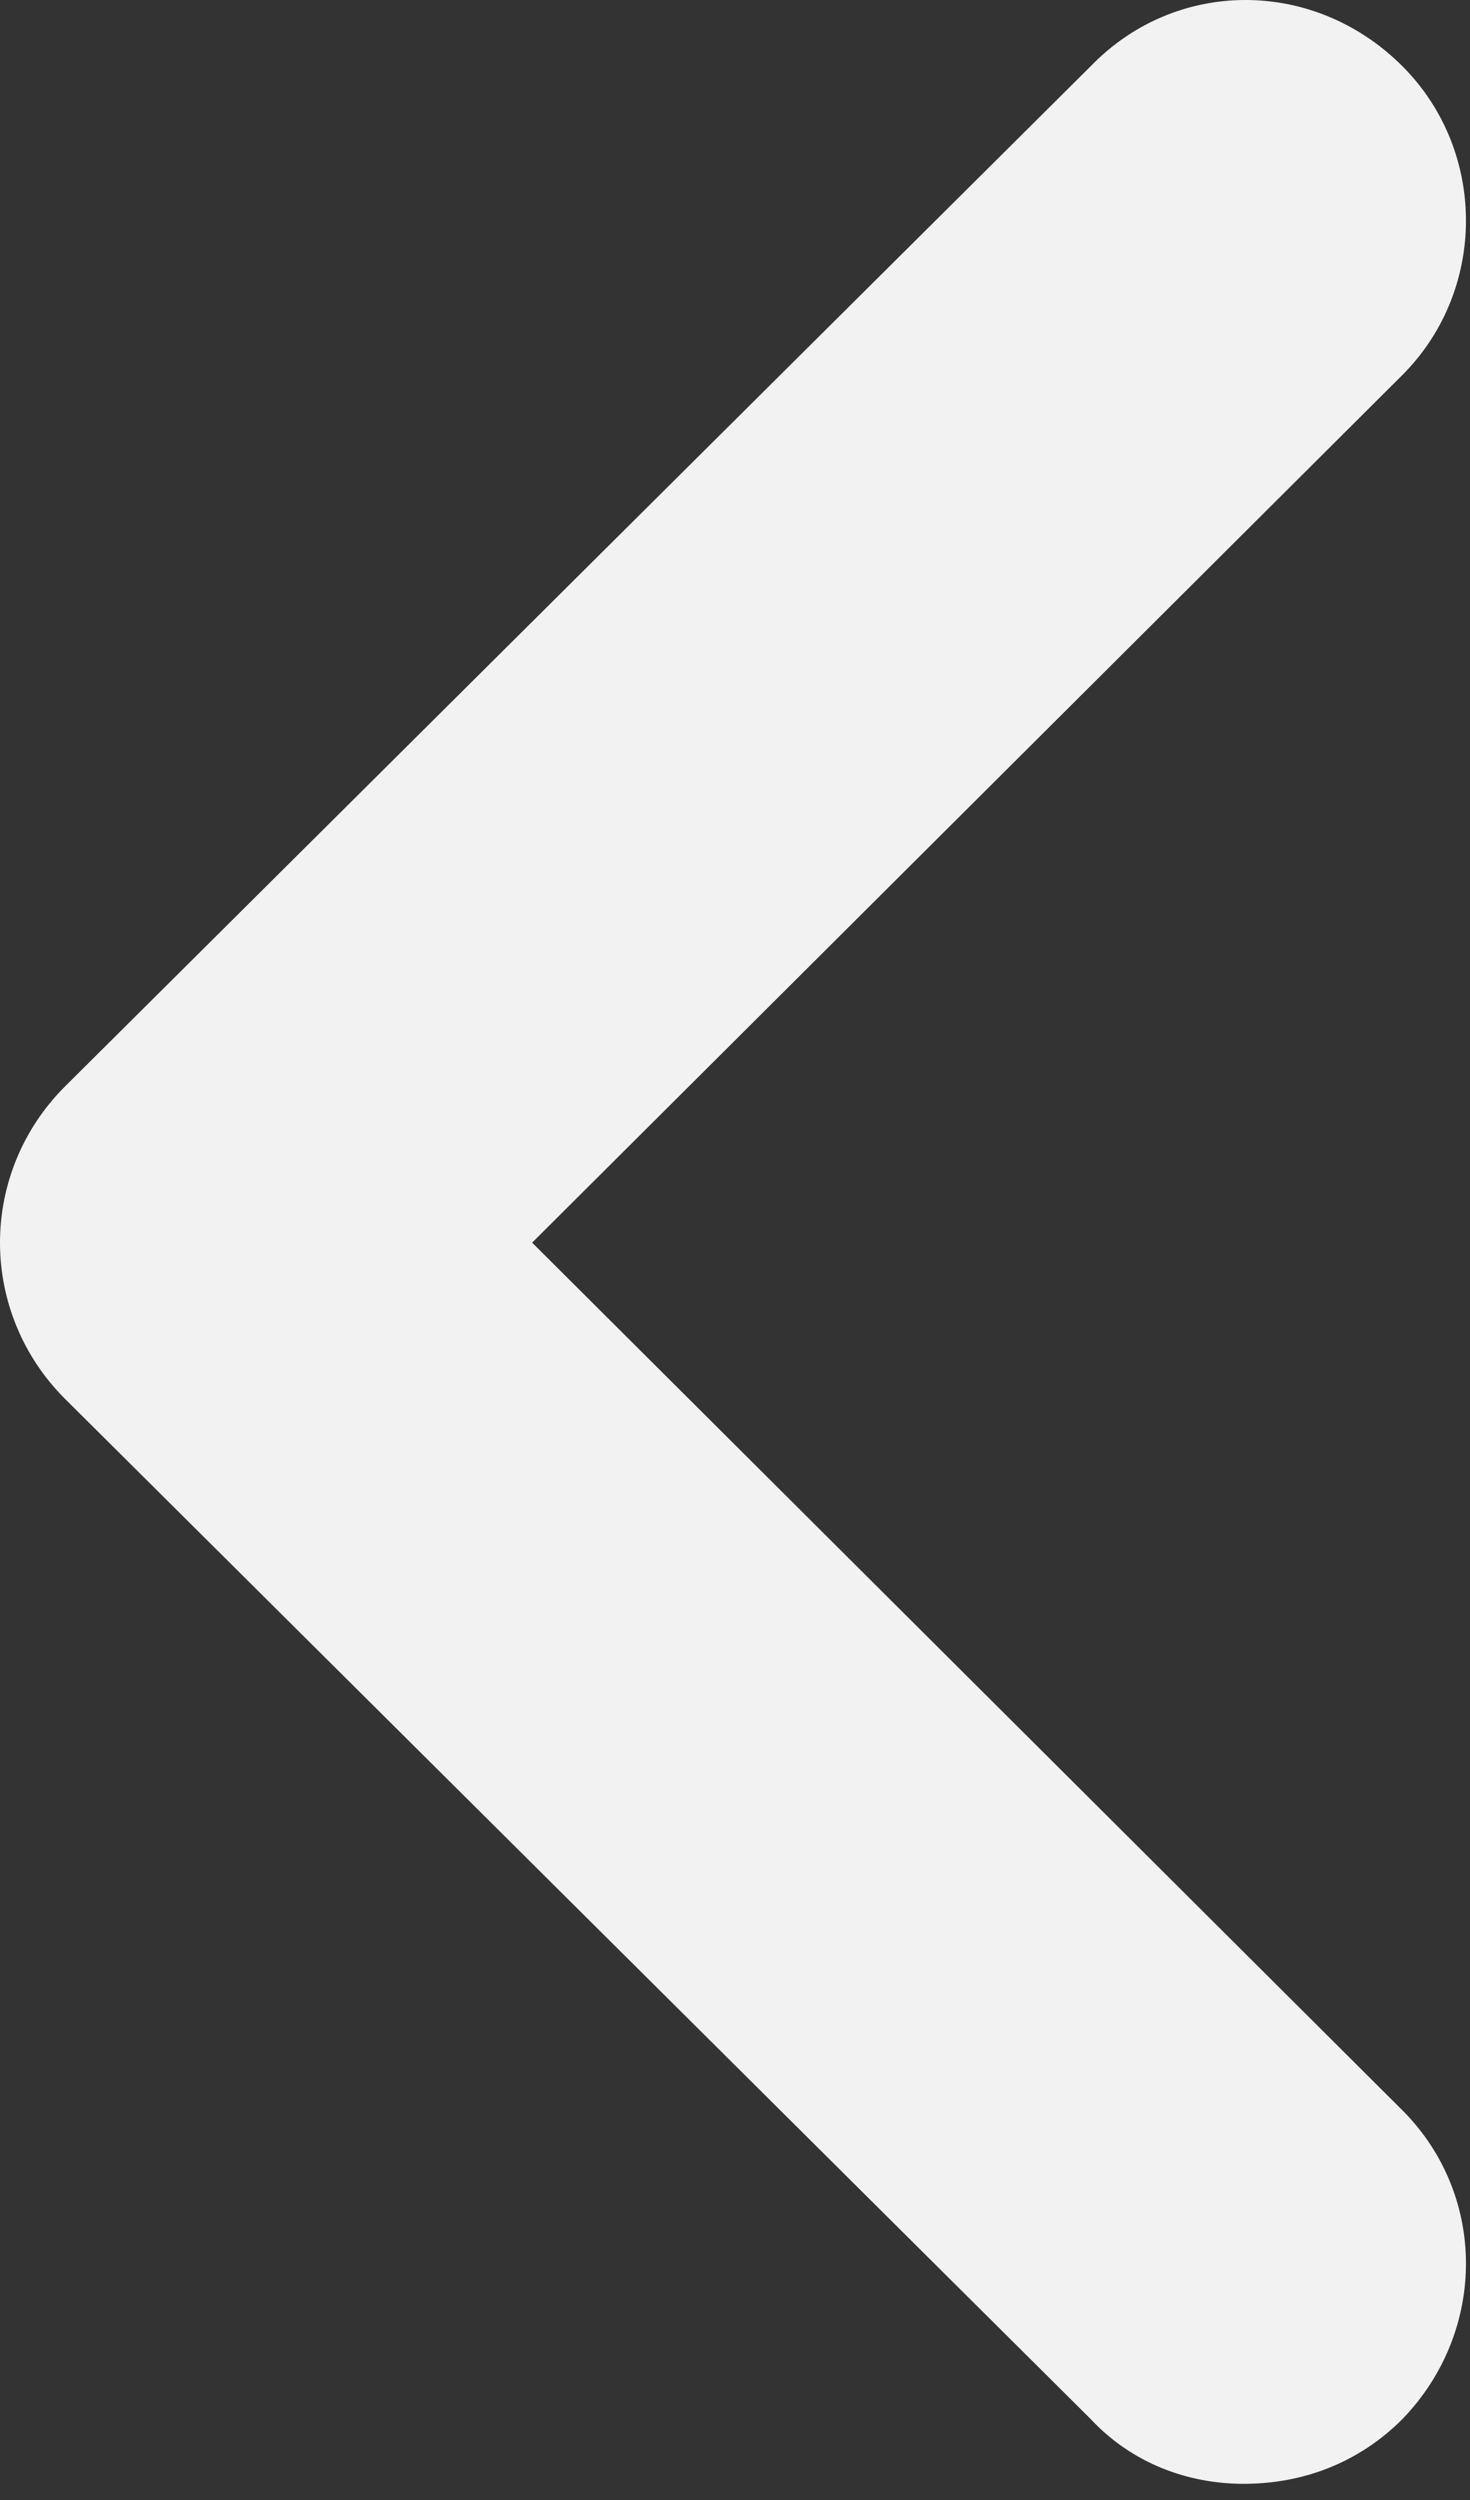 <svg width="10" height="17" viewBox="0 0 10 17" fill="none" xmlns="http://www.w3.org/2000/svg">
<rect x="0" y="0" width="10" height="17" fill="#333333" stroke="none"/>
<path id="Vector" d="M-3.6841e-07 8.45C-3.5095e-07 8.85 0.16 9.23 0.44 9.51L7.42 16.45C7.7 16.75 8.08 16.89 8.46 16.89C8.86 16.89 9.24 16.75 9.54 16.45C10.12 15.85 10.12 14.91 9.52 14.33L3.62 8.45L9.52 2.57C10.12 1.99 10.12 1.03 9.54 0.45C8.94 -0.15 8 -0.15 7.42 0.45L0.44 7.39C0.16 7.67 -3.85871e-07 8.05 -3.6841e-07 8.45Z" fill="#F2F2F2"/>
</svg>
